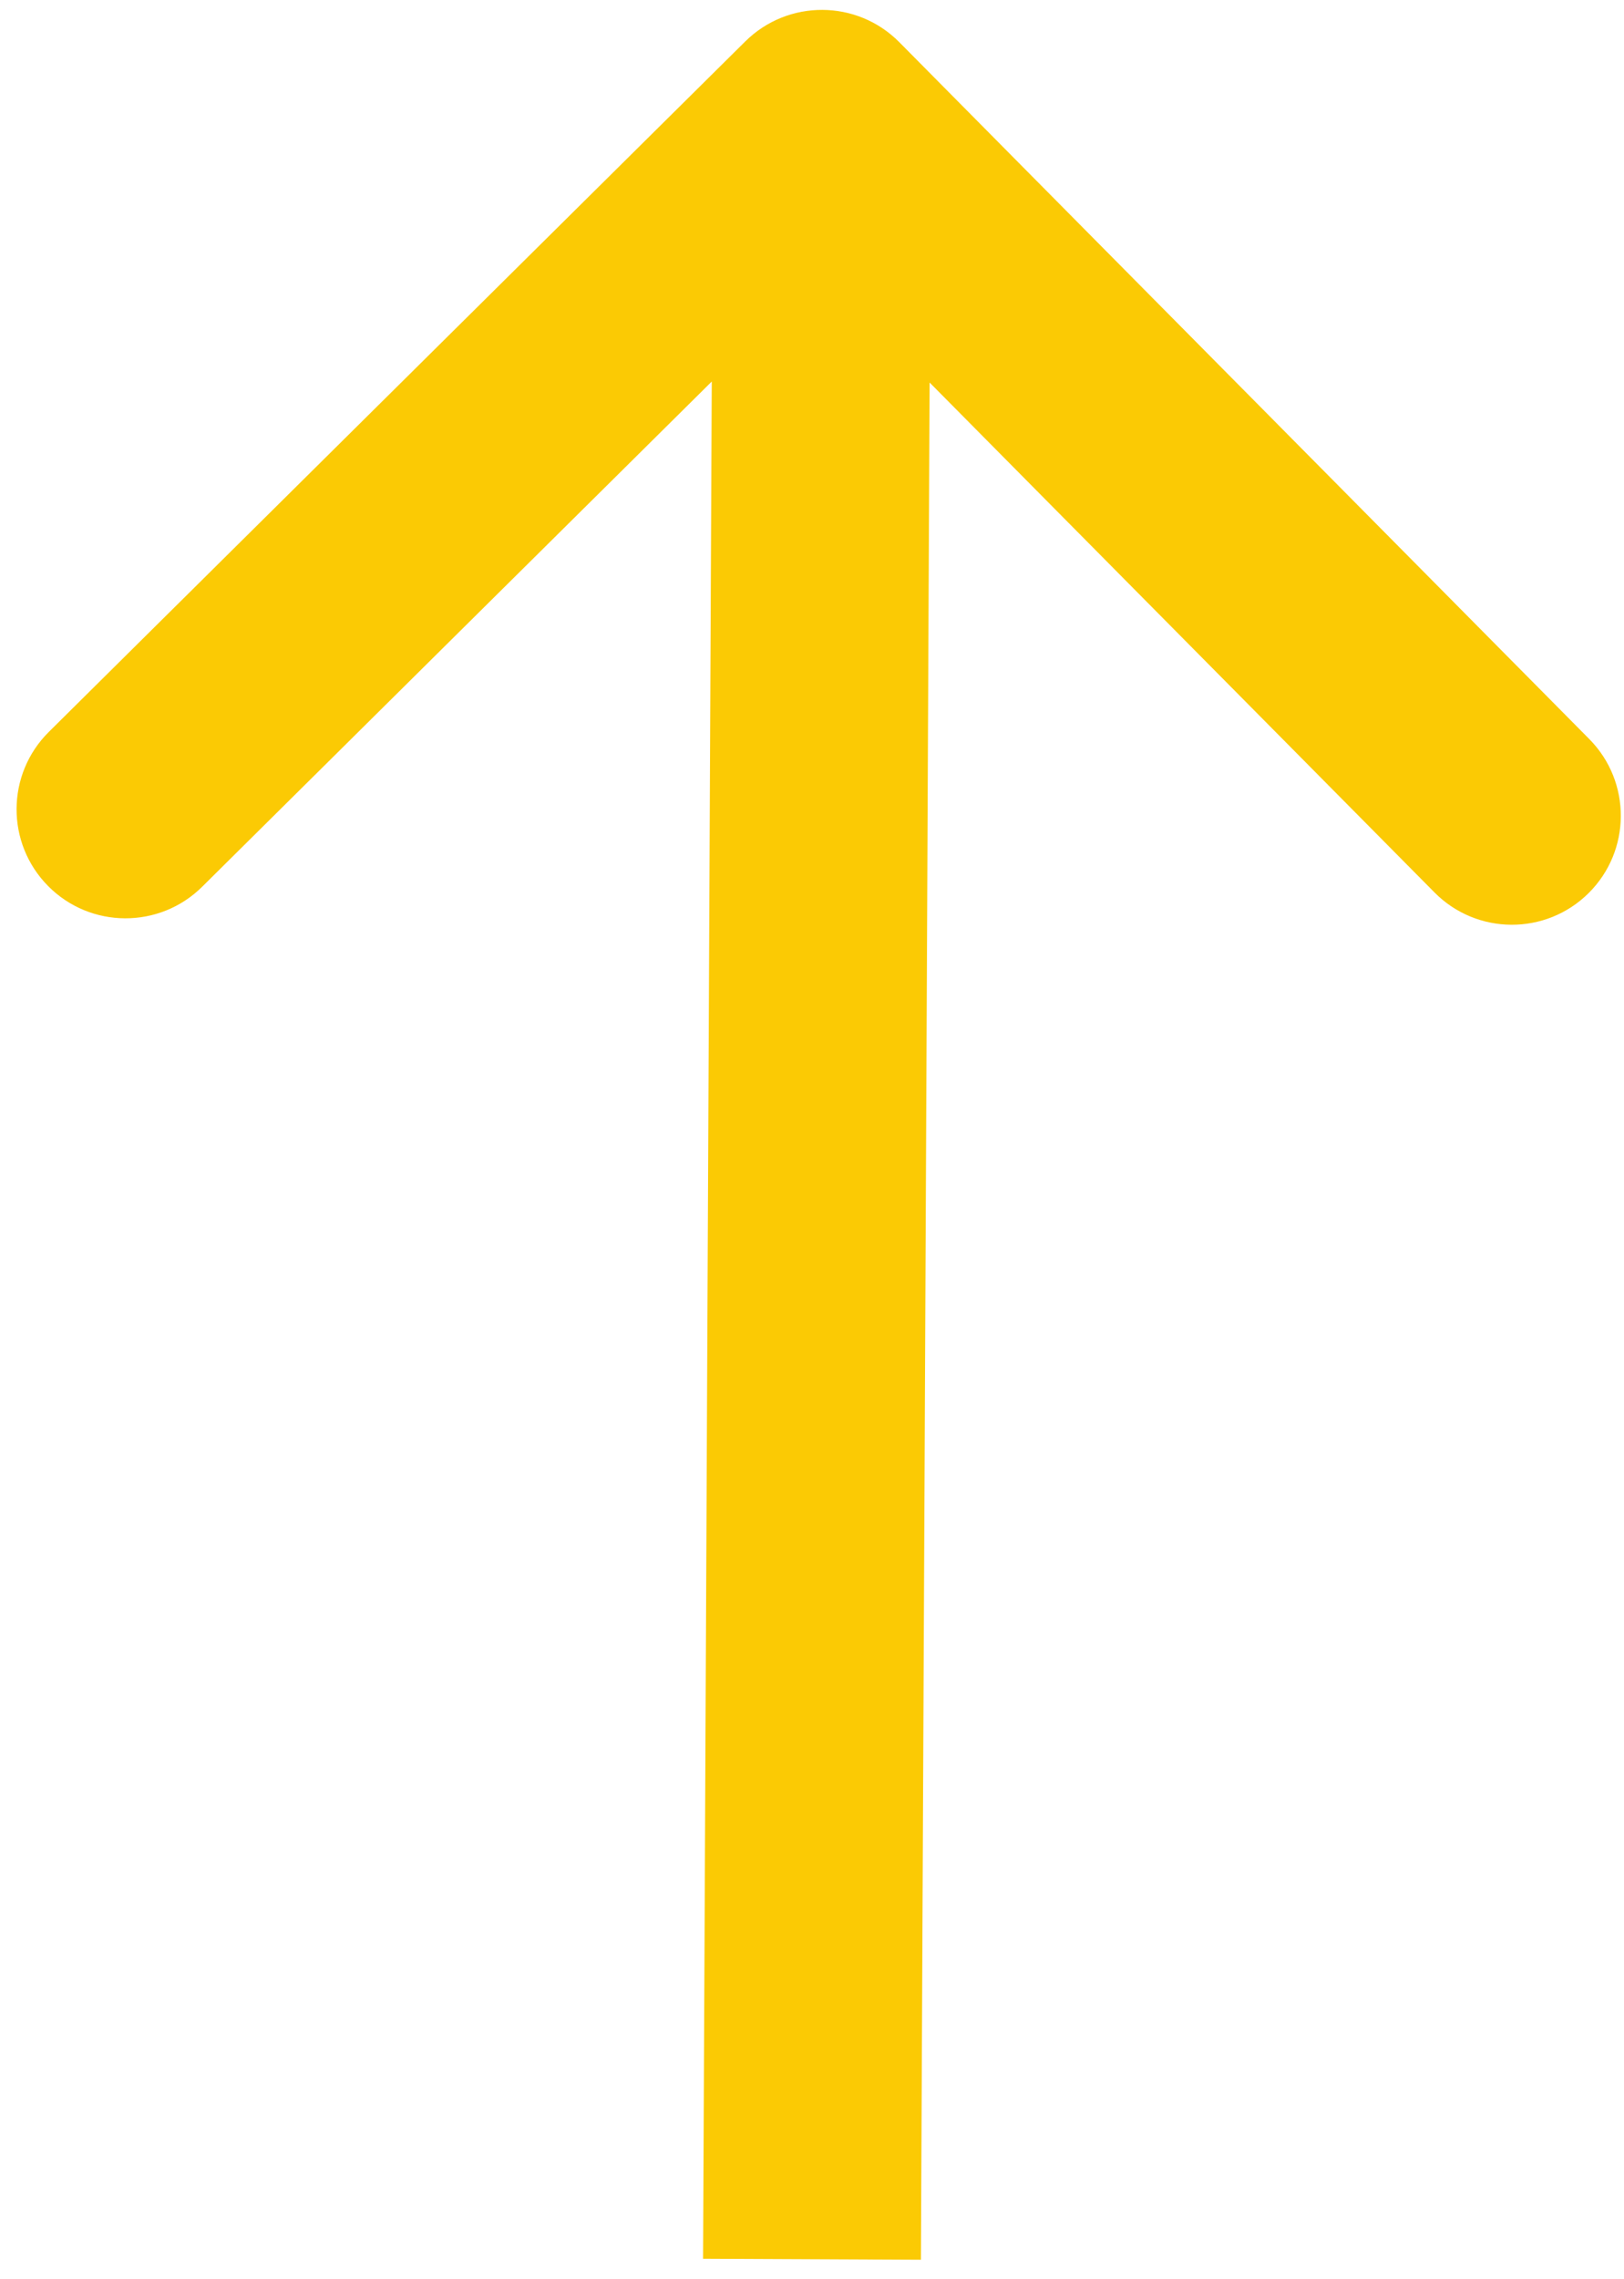 <svg width="82" height="115" viewBox="0 0 82 115" fill="none" xmlns="http://www.w3.org/2000/svg">
  <path
    d="M45.407 2.128C43.269 -0.03 39.787 -0.046 37.629 2.092L2.466 36.931C0.308 39.069 0.292 42.551 2.429 44.709C4.567 46.867 8.05 46.883 10.208 44.745L41.464 13.777L72.432 45.033C74.57 47.191 78.053 47.207 80.21 45.069C82.368 42.931 82.384 39.449 80.246 37.291L45.407 2.128ZM46.5 114.025L47 6.024L36 5.973L35.5 113.975L46.5 114.025Z"
    fill="#FBCA04"
  />
</svg>